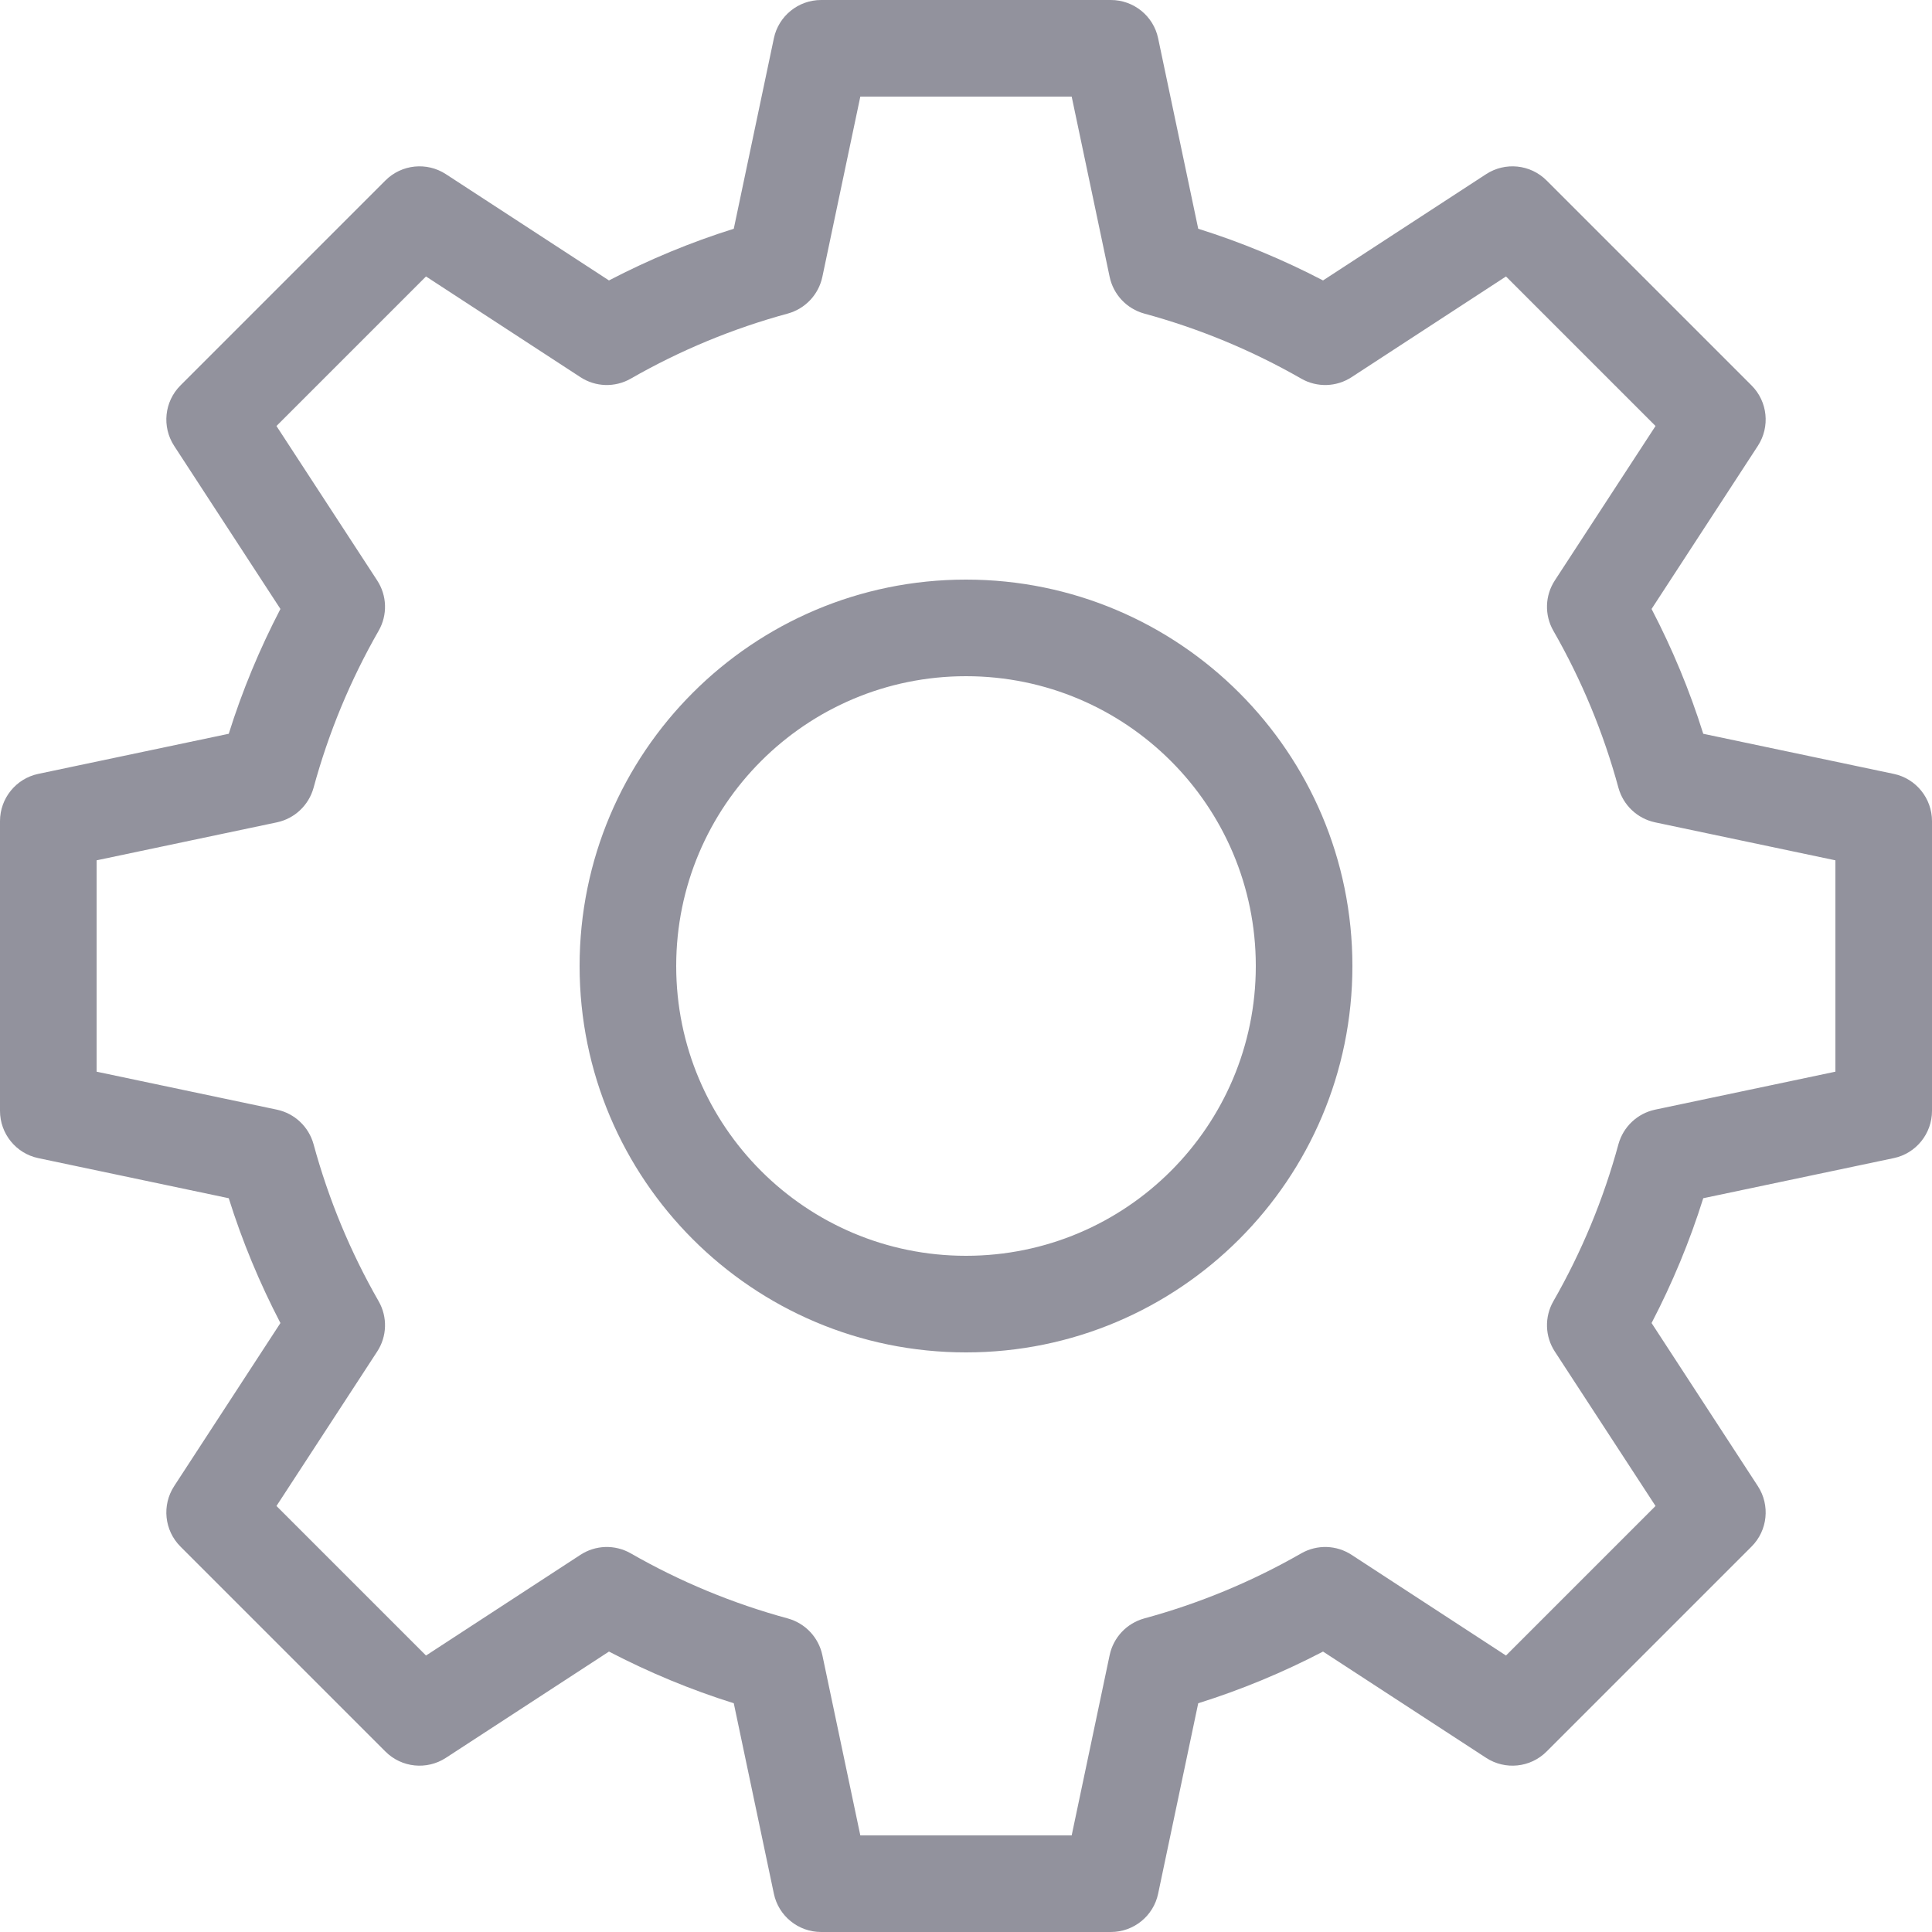 <?xml version="1.0" encoding="UTF-8"?>
<svg width="20px" height="20px" viewBox="0 0 20 20" version="1.1" xmlns="http://www.w3.org/2000/svg" xmlns:xlink="http://www.w3.org/1999/xlink">
    <title>Component/icon/ic_Settings Outline</title>
    <g id="Page-1" stroke="none" stroke-width="1" fill="none" fill-rule="evenodd">
        <g id="iconspace_Setting_25px" transform="translate(-2, -2)">
            <polygon id="Path" points="0 0 24 0 24 24 0 24"></polygon>
            <polygon id="Path" points="0 0 24 0 24 24 0 24"></polygon>
            <path d="M13.5,2 C13.736,2 13.941,2.166 13.989,2.397 L14.404,4.368 C14.851,4.508 15.283,4.688 15.696,4.903 L17.384,3.803 C17.582,3.674 17.843,3.701 18.01,3.868 L20.132,5.99 C20.299,6.157 20.326,6.418 20.197,6.616 L19.097,8.304 C19.312,8.717 19.492,9.149 19.632,9.596 L21.603,10.011 C21.834,10.059 22,10.264 22,10.5 L22,13.5 C22,13.736 21.834,13.941 21.603,13.989 L19.632,14.404 C19.492,14.851 19.312,15.283 19.097,15.696 L20.197,17.384 C20.326,17.582 20.299,17.843 20.132,18.01 L18.01,20.132 C17.843,20.299 17.582,20.326 17.384,20.197 L15.696,19.097 C15.283,19.312 14.851,19.492 14.404,19.632 L13.989,21.603 C13.941,21.834 13.736,22 13.5,22 L10.5,22 C10.264,22 10.059,21.834 10.011,21.603 L9.596,19.632 C9.149,19.492 8.717,19.312 8.304,19.097 L6.616,20.197 C6.418,20.326 6.157,20.299 5.99,20.132 L3.868,18.01 C3.701,17.843 3.674,17.582 3.803,17.384 L4.903,15.696 C4.688,15.283 4.508,14.851 4.368,14.404 L2.397,13.989 C2.166,13.941 2,13.736 2,13.5 L2,10.5 C2,10.264 2.166,10.059 2.397,10.011 L4.368,9.596 C4.508,9.149 4.688,8.717 4.903,8.304 L3.803,6.616 C3.674,6.418 3.701,6.157 3.868,5.99 L5.99,3.868 C6.157,3.701 6.418,3.674 6.616,3.803 L8.304,4.903 C8.717,4.688 9.149,4.508 9.596,4.368 L10.011,2.397 C10.059,2.166 10.264,2 10.5,2 L13.5,2 Z M13.094,3 L10.906,3 L10.513,4.866 C10.474,5.05 10.336,5.196 10.155,5.246 C9.585,5.401 9.04,5.627 8.529,5.92 C8.366,6.013 8.165,6.007 8.008,5.904 L6.41,4.862 L4.862,6.41 L5.904,8.008 C6.007,8.165 6.013,8.366 5.92,8.529 C5.627,9.04 5.401,9.585 5.246,10.155 C5.196,10.336 5.05,10.474 4.866,10.513 L3,10.906 L3,13.094 L4.866,13.487 C5.05,13.526 5.196,13.664 5.246,13.845 C5.401,14.415 5.627,14.96 5.92,15.471 C6.013,15.634 6.007,15.835 5.904,15.992 L4.862,17.59 L6.41,19.138 L8.008,18.096 C8.165,17.993 8.366,17.987 8.529,18.08 C9.04,18.373 9.585,18.599 10.155,18.754 C10.336,18.804 10.474,18.95 10.513,19.134 L10.906,21 L13.094,21 L13.487,19.134 C13.526,18.95 13.664,18.804 13.845,18.754 C14.415,18.599 14.96,18.373 15.471,18.08 C15.634,17.987 15.835,17.993 15.992,18.096 L17.59,19.138 L19.138,17.59 L18.096,15.992 C17.993,15.835 17.987,15.634 18.08,15.471 C18.373,14.96 18.599,14.415 18.754,13.845 C18.804,13.664 18.95,13.526 19.134,13.487 L21,13.094 L21,10.906 L19.134,10.513 C18.95,10.474 18.804,10.336 18.754,10.155 C18.599,9.585 18.373,9.04 18.08,8.529 C17.987,8.366 17.993,8.165 18.096,8.008 L19.138,6.41 L17.59,4.862 L15.992,5.904 C15.835,6.007 15.634,6.013 15.471,5.92 C14.96,5.627 14.415,5.401 13.845,5.246 C13.664,5.196 13.526,5.05 13.487,4.866 L13.094,3 Z M12,8 C14.209,8 16,9.791 16,12 C16,14.209 14.209,16 12,16 C9.791,16 8,14.209 8,12 C8,9.791 9.791,8 12,8 Z M12,9 C10.343,9 9,10.343 9,12 C9,13.657 10.343,15 12,15 C13.657,15 15,13.657 15,12 C15,10.343 13.657,9 12,9 Z" id="Combined-Shape" fill="#92929D"></path>
        </g>
    </g>
</svg>
